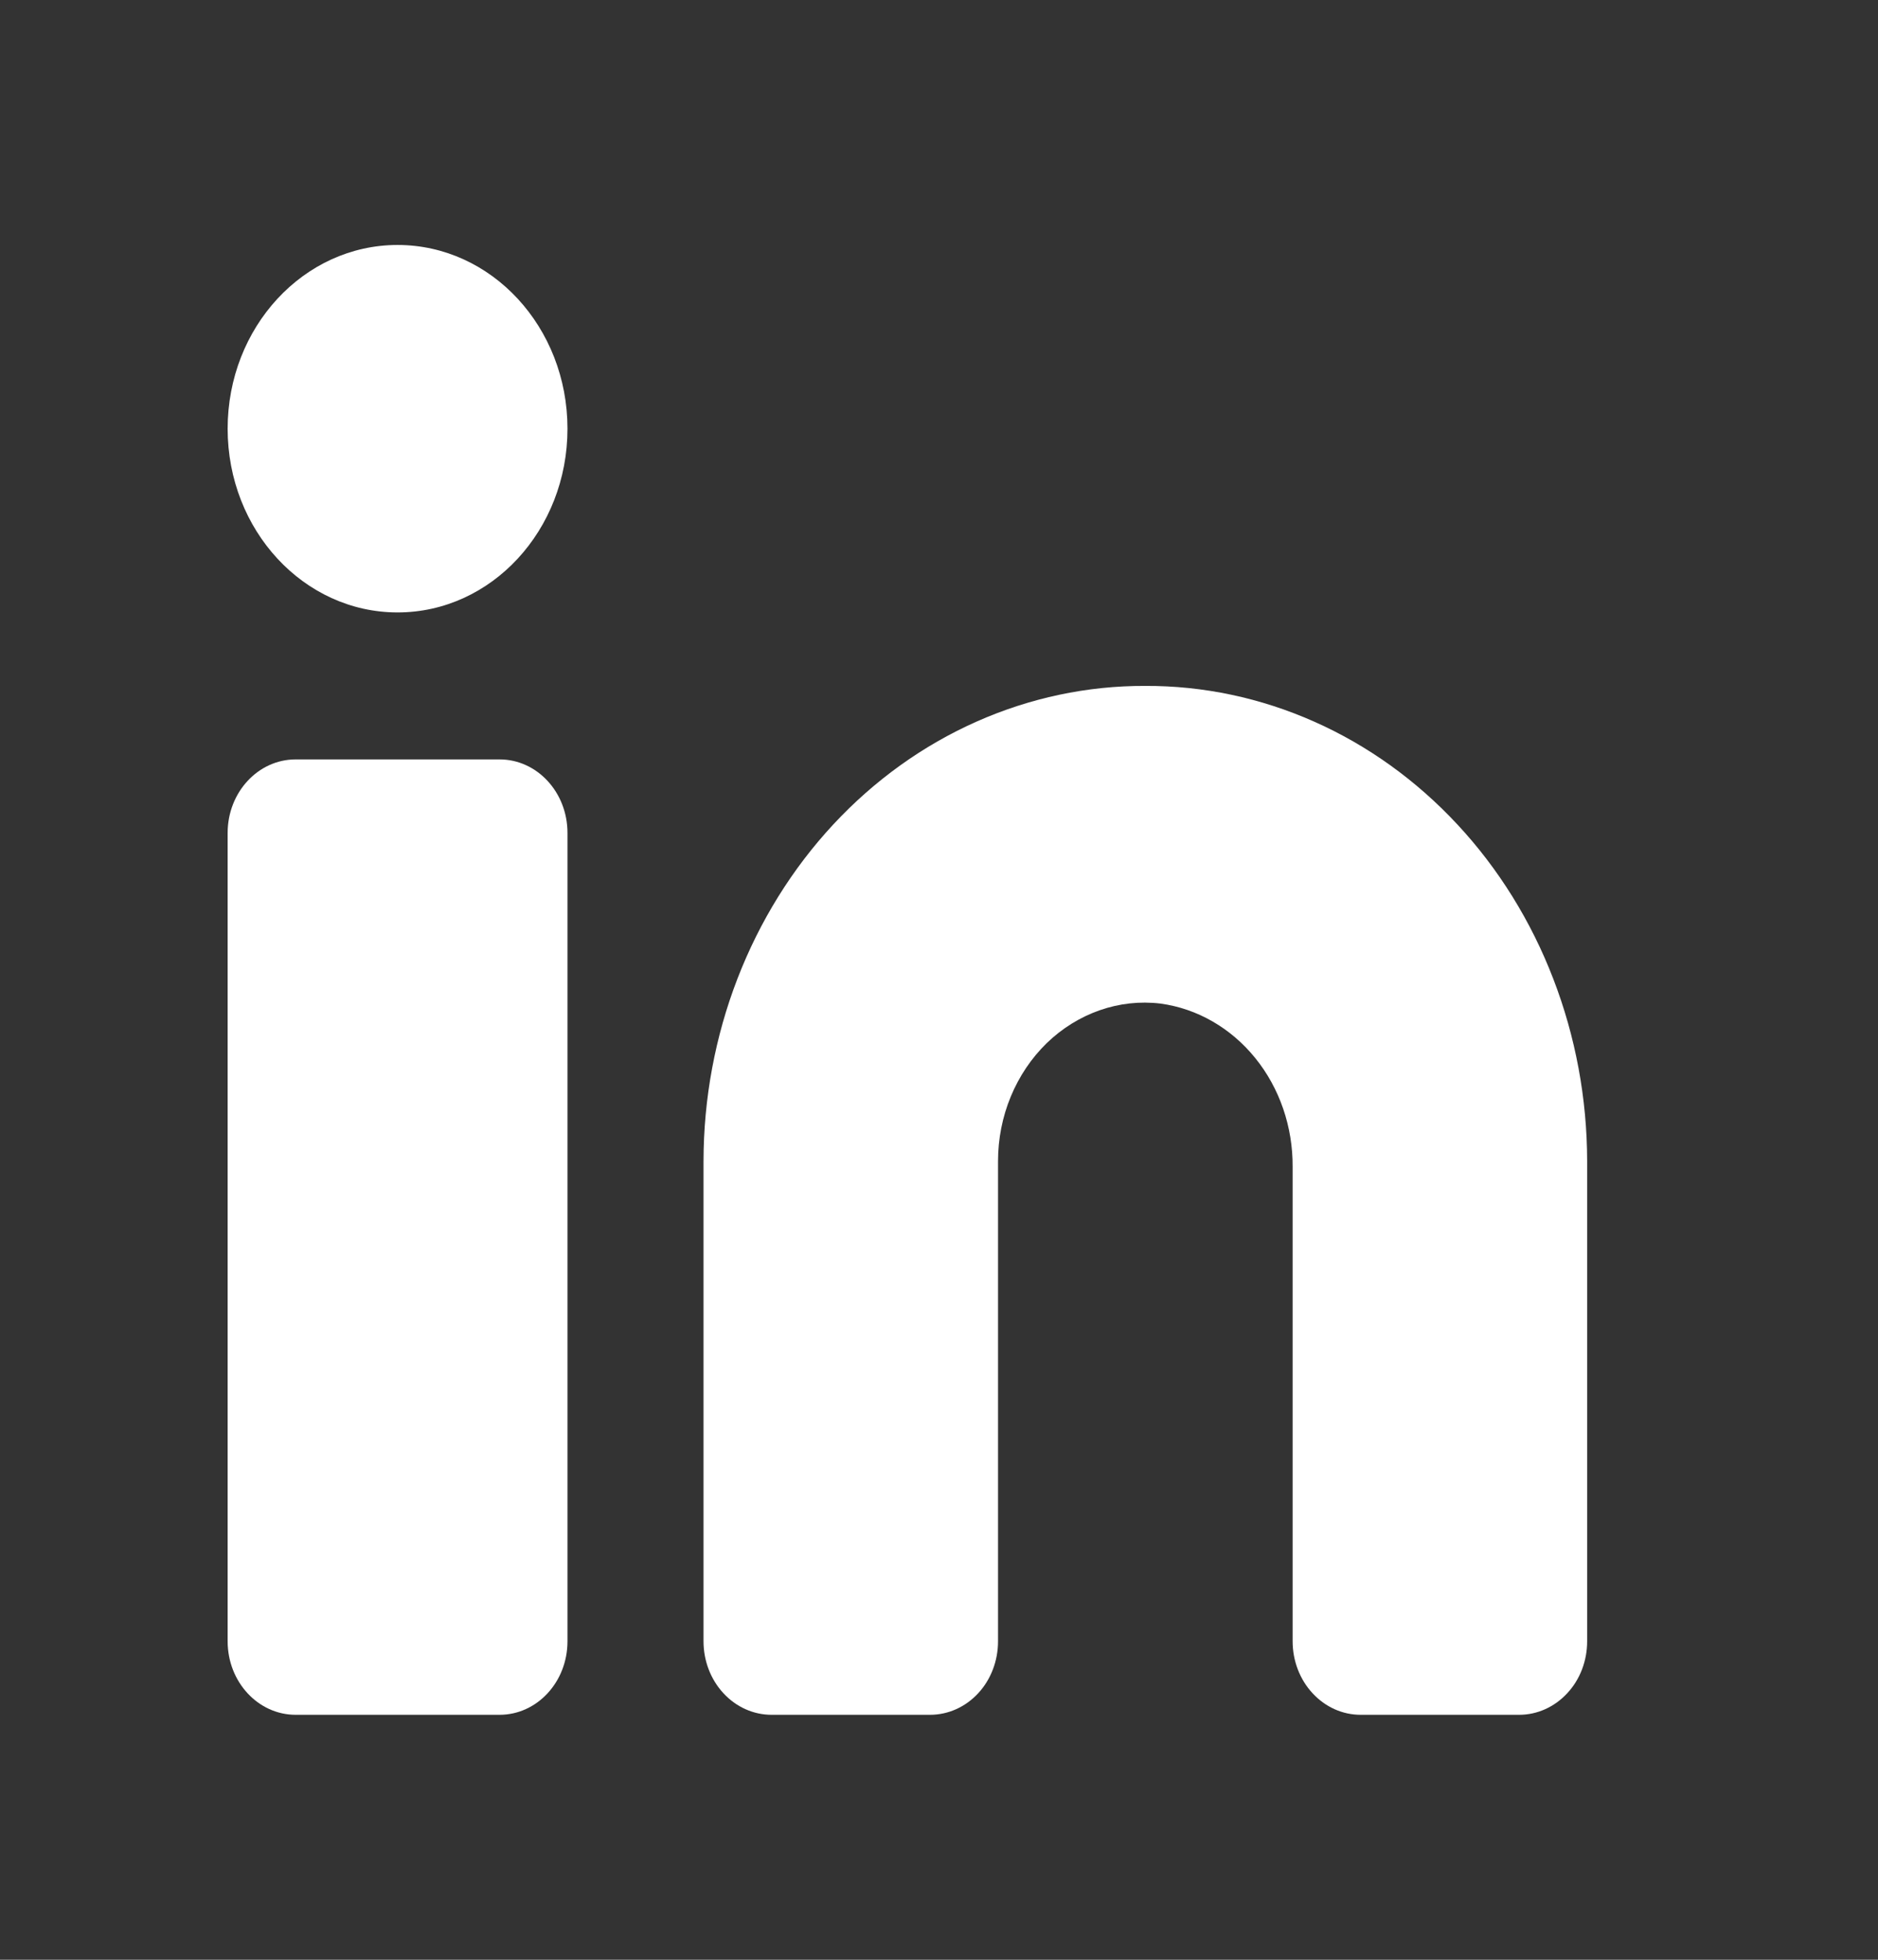 <svg width="23" height="24" viewBox="0 0 23 24" fill="none" xmlns="http://www.w3.org/2000/svg">
<rect x="0" y="0" width="23" height="24" fill="#333333" stroke="none"/>
<g clip-path="url(#clip0_137_6320)">
<path d="M14.027 8.4C13.318 8.397 12.616 8.546 11.96 8.837C11.304 9.128 10.708 9.556 10.205 10.097C9.703 10.637 9.304 11.28 9.031 11.987C8.758 12.695 8.617 13.454 8.616 14.22V20.1C8.616 20.339 8.704 20.568 8.86 20.736C9.016 20.905 9.228 21 9.449 21H11.391C11.612 21 11.824 20.905 11.98 20.736C12.136 20.568 12.223 20.339 12.223 20.1V14.22C12.223 13.947 12.276 13.678 12.379 13.429C12.482 13.18 12.632 12.957 12.819 12.775C13.007 12.593 13.228 12.456 13.468 12.372C13.708 12.288 13.961 12.26 14.212 12.29C14.662 12.351 15.075 12.589 15.373 12.957C15.672 13.326 15.834 13.8 15.831 14.29V20.1C15.831 20.339 15.919 20.568 16.075 20.736C16.231 20.905 16.442 21 16.663 21H18.606C18.826 21 19.038 20.905 19.194 20.736C19.351 20.568 19.438 20.339 19.438 20.1V14.22C19.437 13.454 19.296 12.695 19.023 11.987C18.751 11.28 18.352 10.637 17.849 10.097C17.346 9.556 16.75 9.128 16.094 8.837C15.439 8.546 14.736 8.397 14.027 8.4Z" fill="white"/>
<path d="M6.118 9.3H3.621C3.161 9.3 2.788 9.703 2.788 10.2V20.1C2.788 20.597 3.161 21 3.621 21H6.118C6.578 21 6.95 20.597 6.95 20.1V10.2C6.95 9.703 6.578 9.3 6.118 9.3Z" fill="white"/>
<path d="M4.869 7.5C6.019 7.5 6.95 6.493 6.95 5.25C6.95 4.007 6.019 3 4.869 3C3.72 3 2.788 4.007 2.788 5.25C2.788 6.493 3.72 7.5 4.869 7.5Z" fill="white"/>
</g>
<defs>
<clipPath id="clip0_137_6320">
<rect width="22.199" height="24" fill="white" transform="translate(0.014)"/>
</clipPath>
</defs>
</svg>
